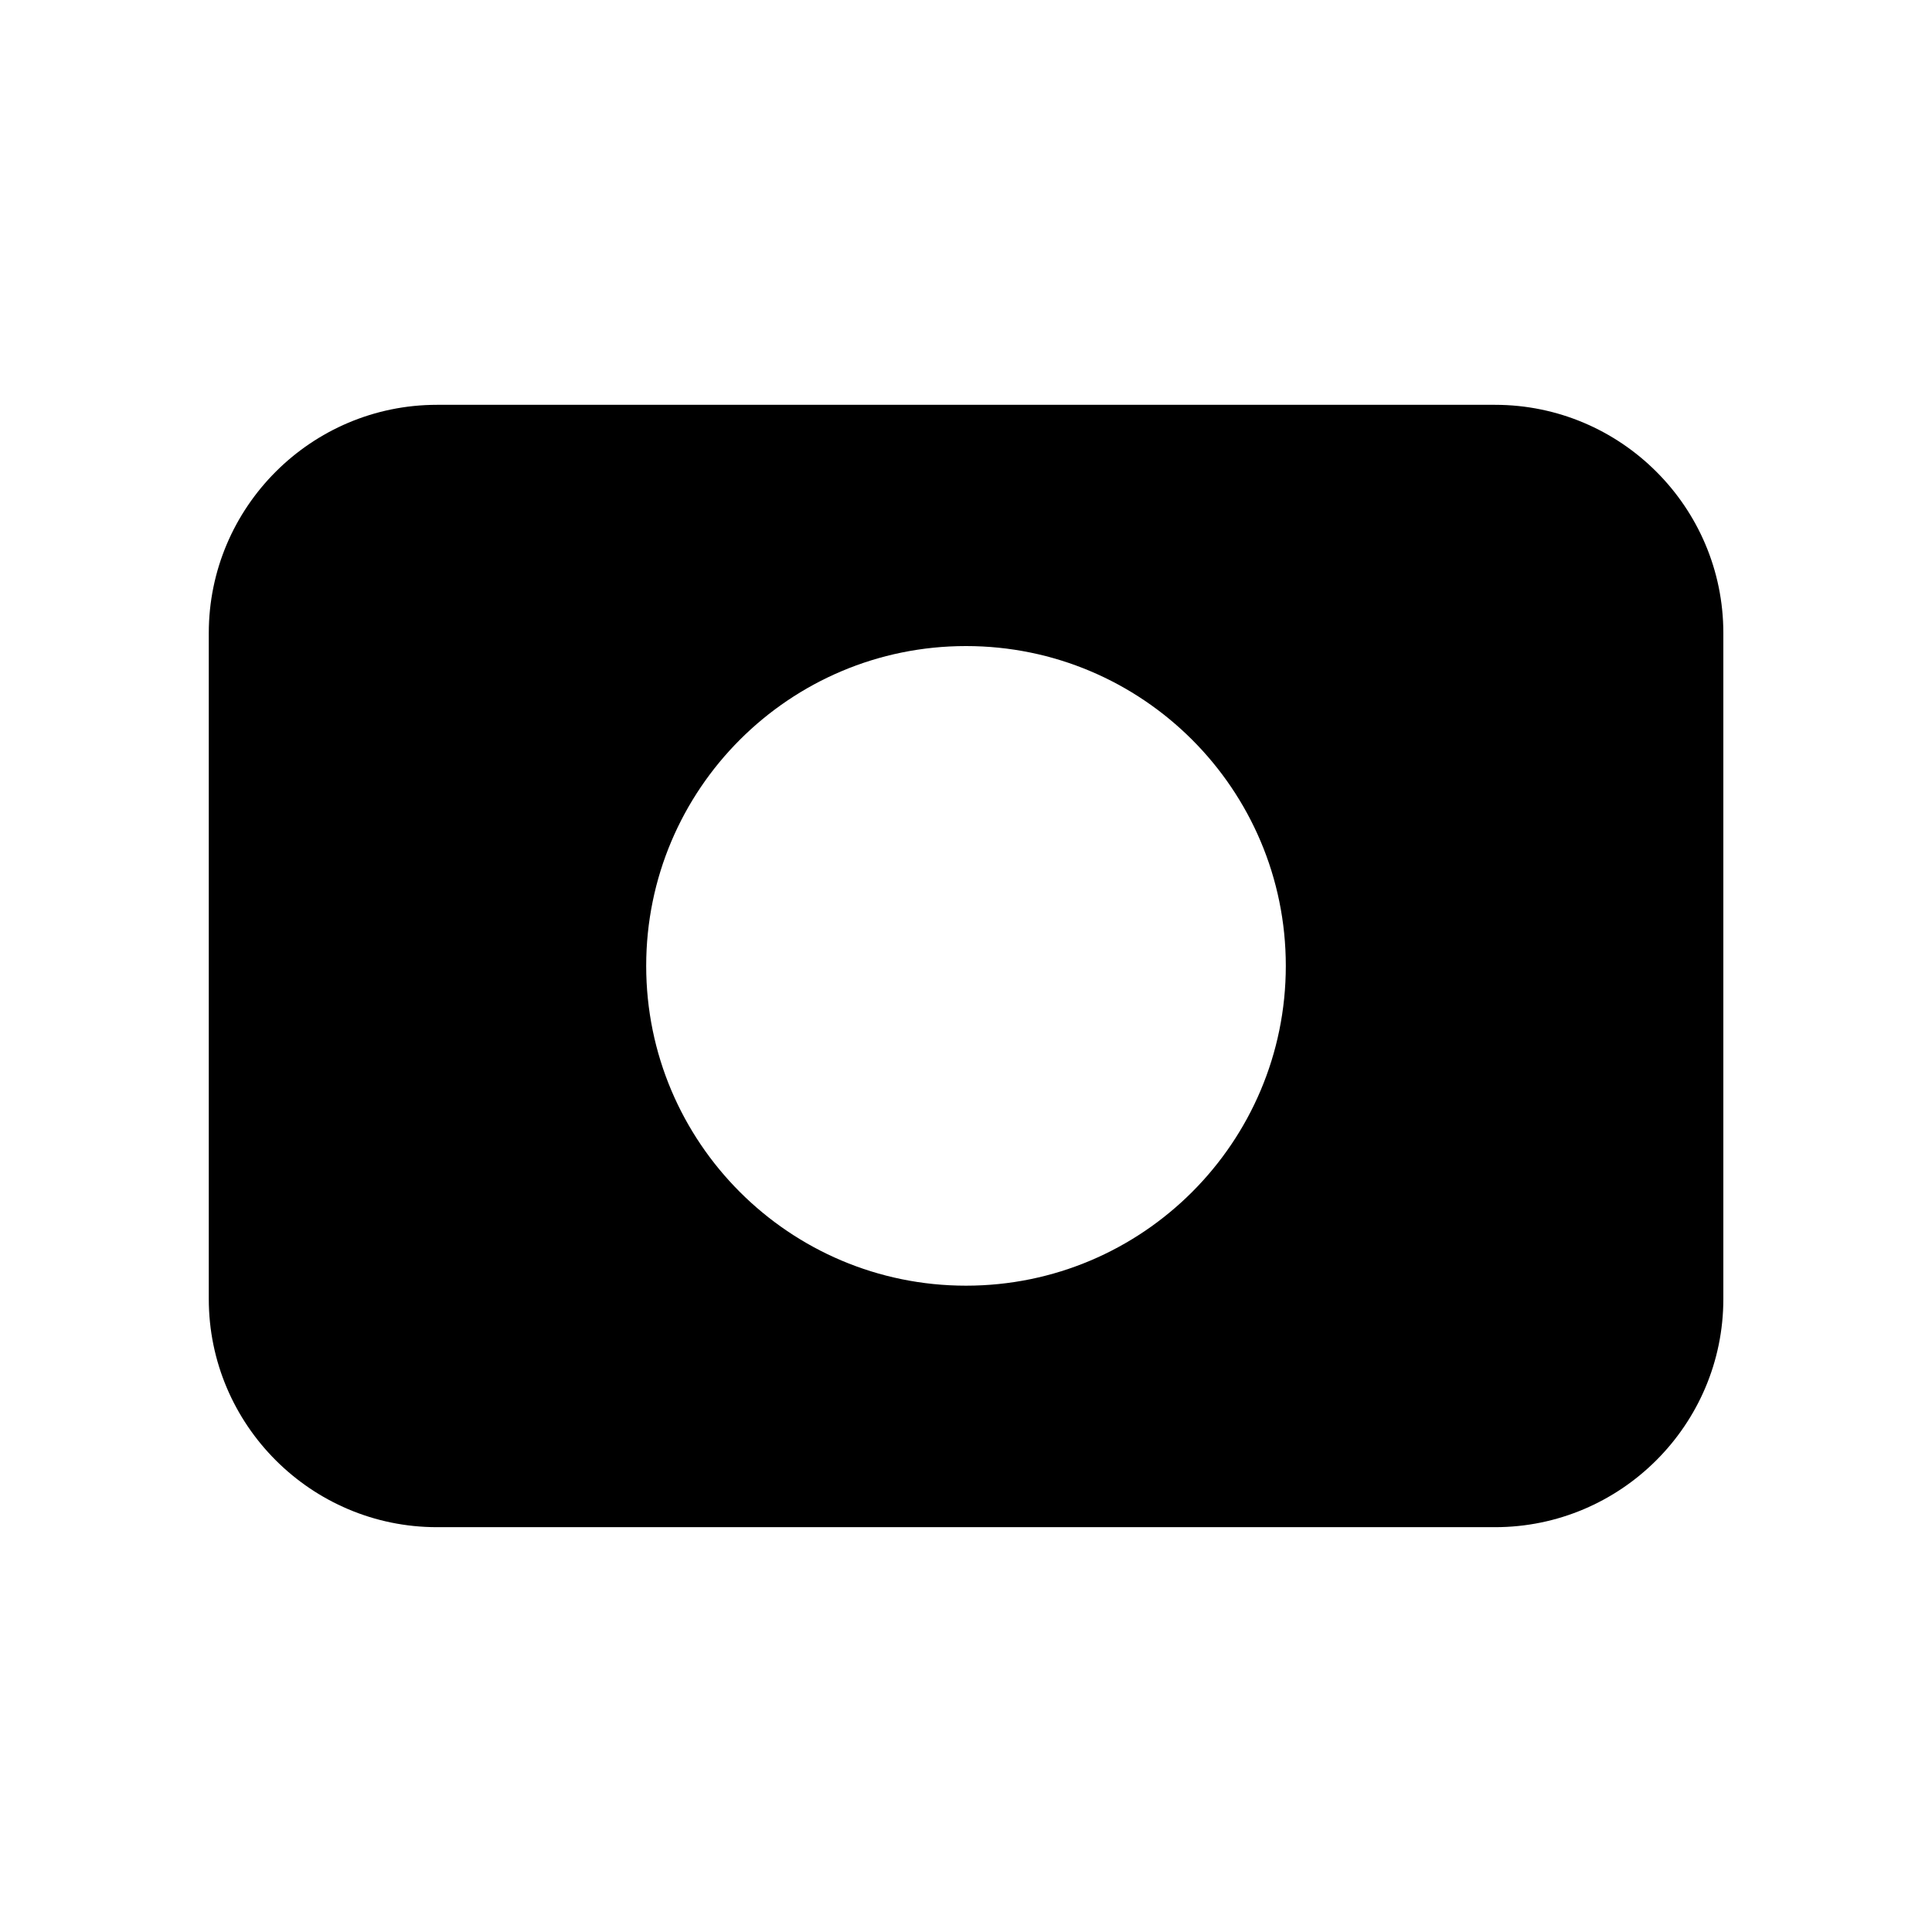 <?xml version="1.0" encoding="UTF-8"?>
<svg id="Layer_1" data-name="Layer 1" xmlns="http://www.w3.org/2000/svg" viewBox="0 0 150 150">
  <path d="m116.07,31.43H33.93c-9.77,0-17.72,7.95-17.72,17.72v51.7c0,9.77,7.95,17.72,17.72,17.72h82.14c9.77,0,17.73-7.95,17.73-17.72v-51.7c0-9.77-7.95-17.72-17.73-17.72Zm-41.07,68.39c-13.71,0-24.83-11.12-24.83-24.83s11.12-24.83,24.83-24.83,24.83,11.12,24.83,24.83-11.12,24.83-24.83,24.83Z"/>
</svg>
